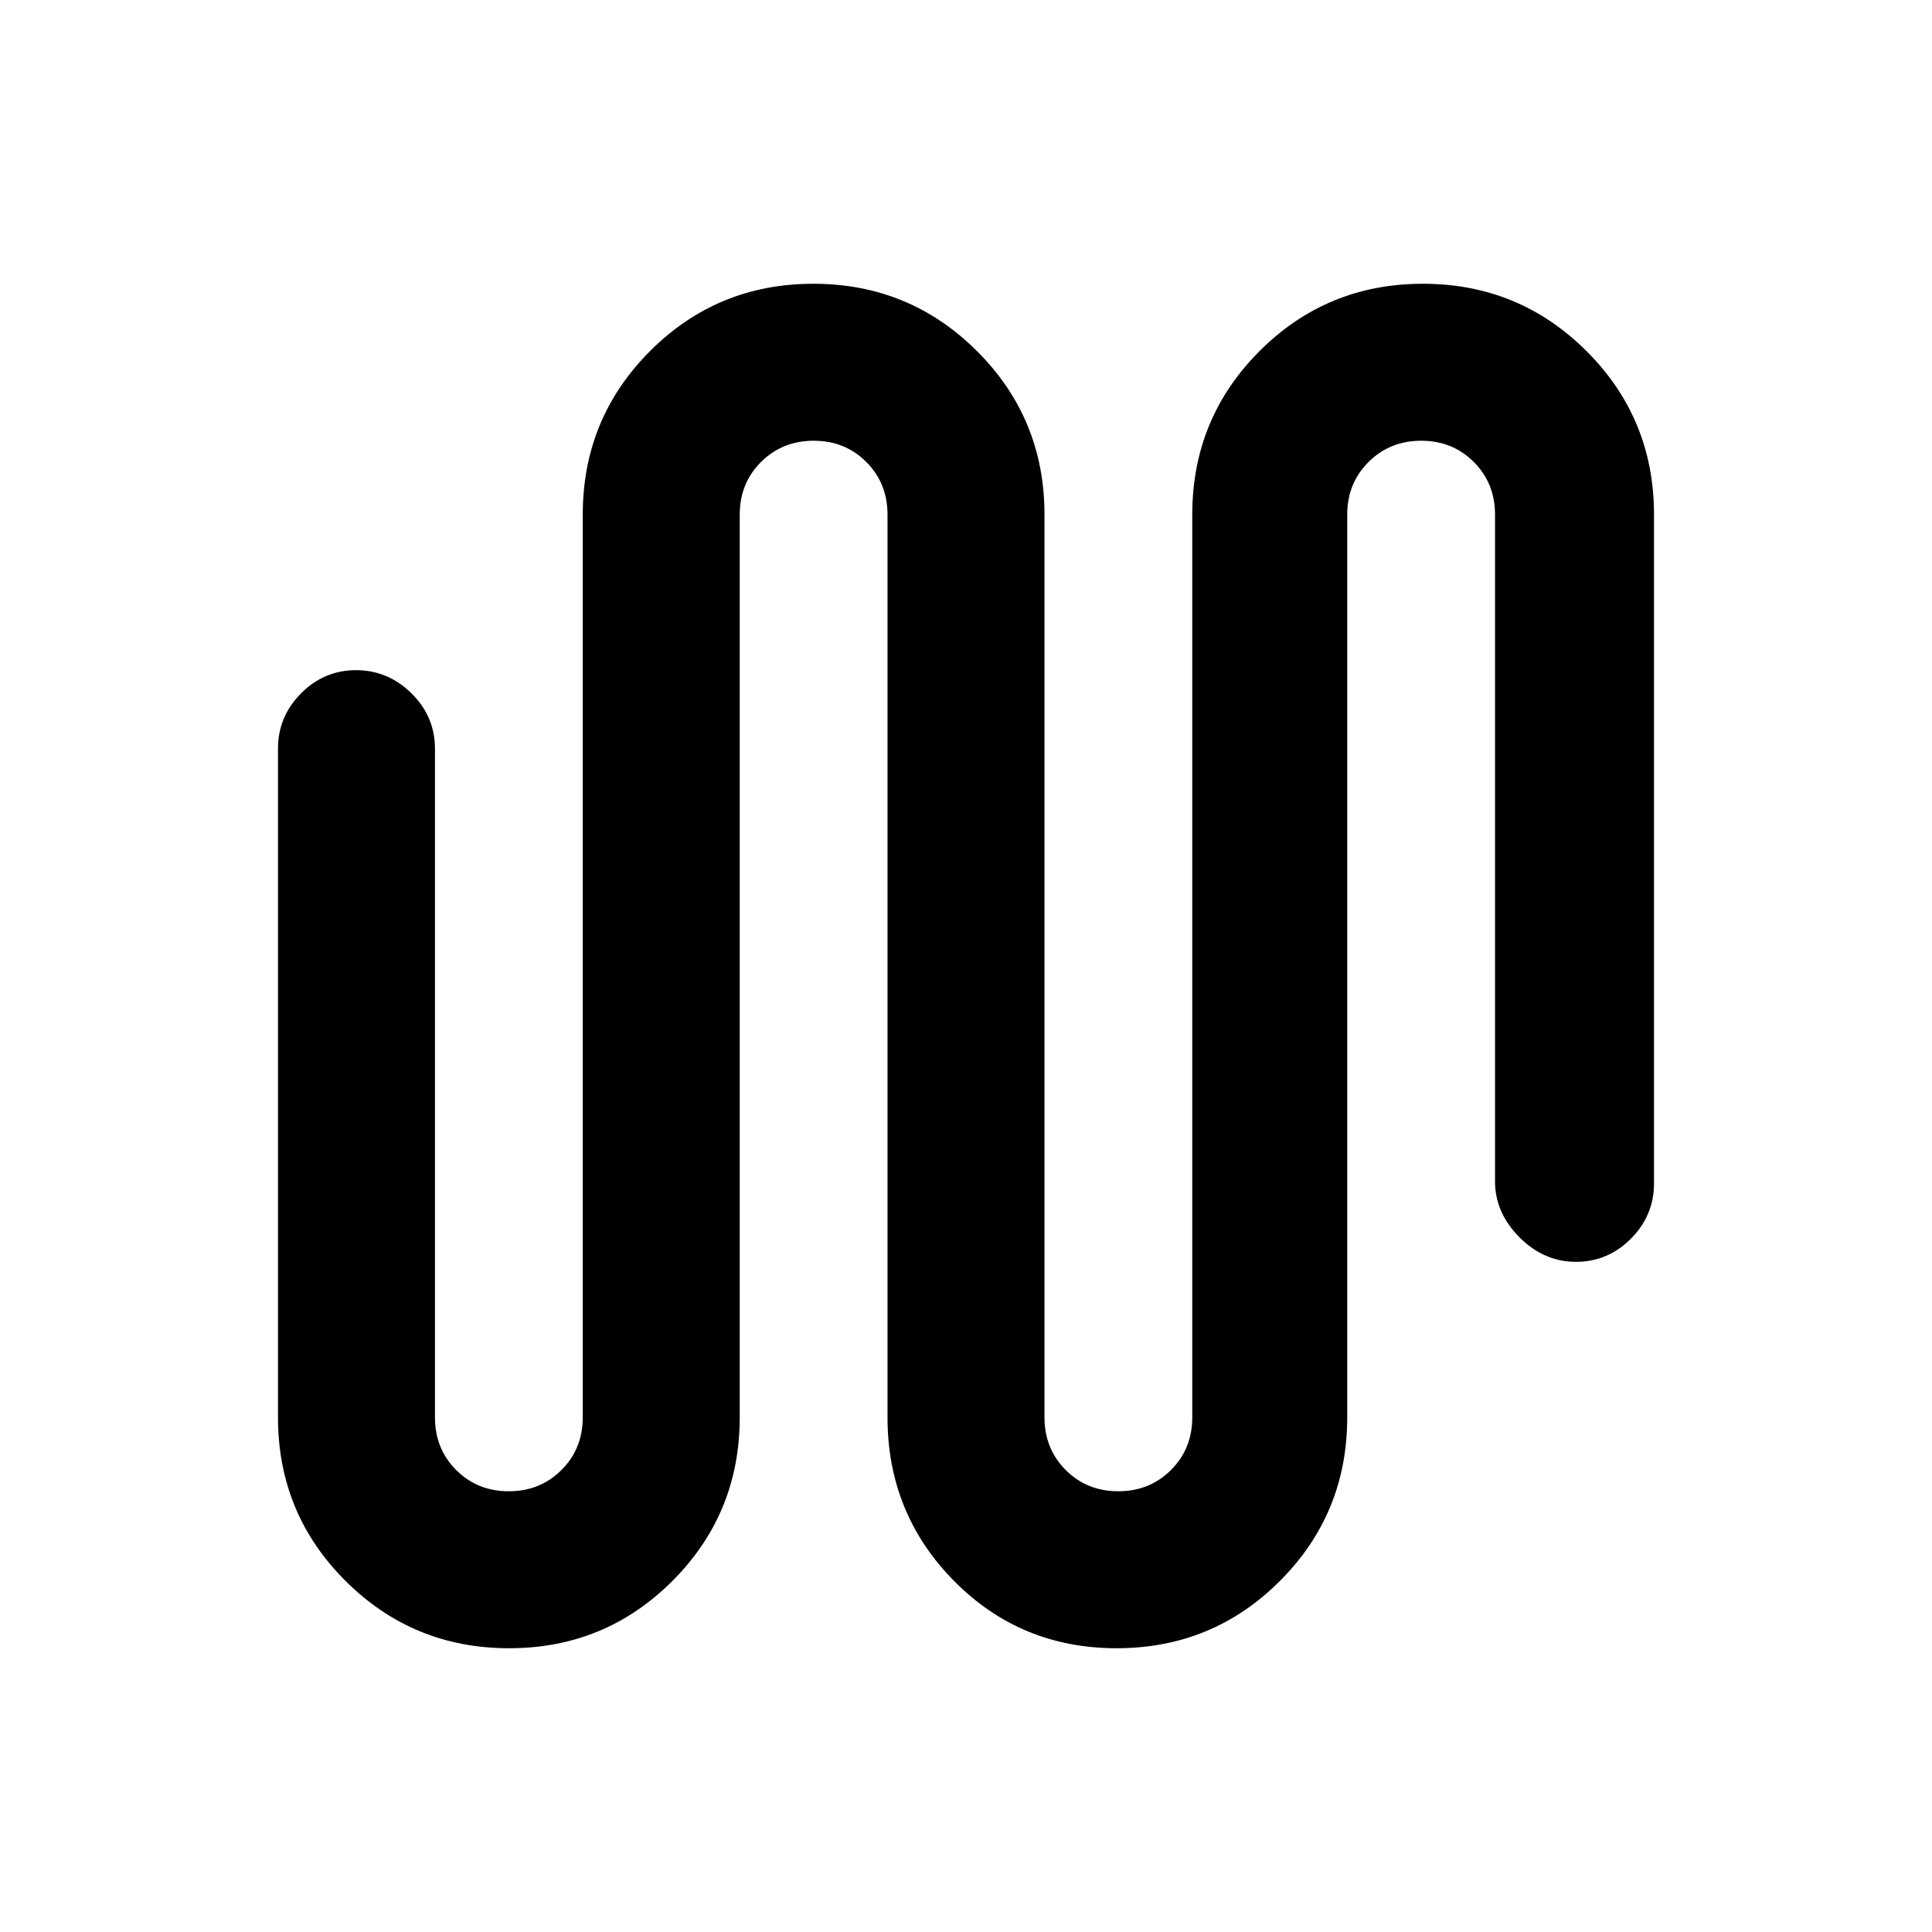 <svg xmlns="http://www.w3.org/2000/svg" height="20" viewBox="0 -960 960 960" width="20"><path d="M252.97-141q-47.75 0-81.3-33.46-33.54-33.46-33.54-81.26V-588q0-15.95 11.46-27.48Q161.06-627 176.92-627q15.86 0 27.54 11.52 11.67 11.53 11.67 27.48v332.28q0 15.61 10.54 26.16Q237.22-219 252.8-219q15.59 0 26.18-10.56 10.59-10.55 10.59-26.16v-448.56q0-47.8 33.42-81.26Q356.41-819 404.16-819t81.3 33.46Q519-752.08 519-704.28v448.56q0 15.61 10.54 26.16Q540.09-219 555.67-219q15.59 0 26.18-10.56 10.58-10.55 10.58-26.16v-448.56q0-47.8 33.43-81.26Q659.28-819 707.03-819t81.3 33.46q33.54 33.46 33.54 81.26V-372q0 15.95-11.46 27.48Q798.94-333 783.08-333q-15.86 0-28.04-12.17-12.17-12.18-12.17-27.83v-331.28q0-15.61-10.54-26.16Q721.78-741 706.2-741q-15.59 0-26.18 10.56-10.59 10.55-10.59 26.16v448.56q0 47.8-33.42 81.26Q602.59-141 554.84-141t-80.8-33.46Q441-207.92 441-255.72v-448.56q0-15.61-10.54-26.16Q419.91-741 404.33-741q-15.59 0-26.18 10.56-10.58 10.55-10.58 26.16v448.56q0 47.8-33.43 81.26Q300.72-141 252.97-141Z"/></svg>